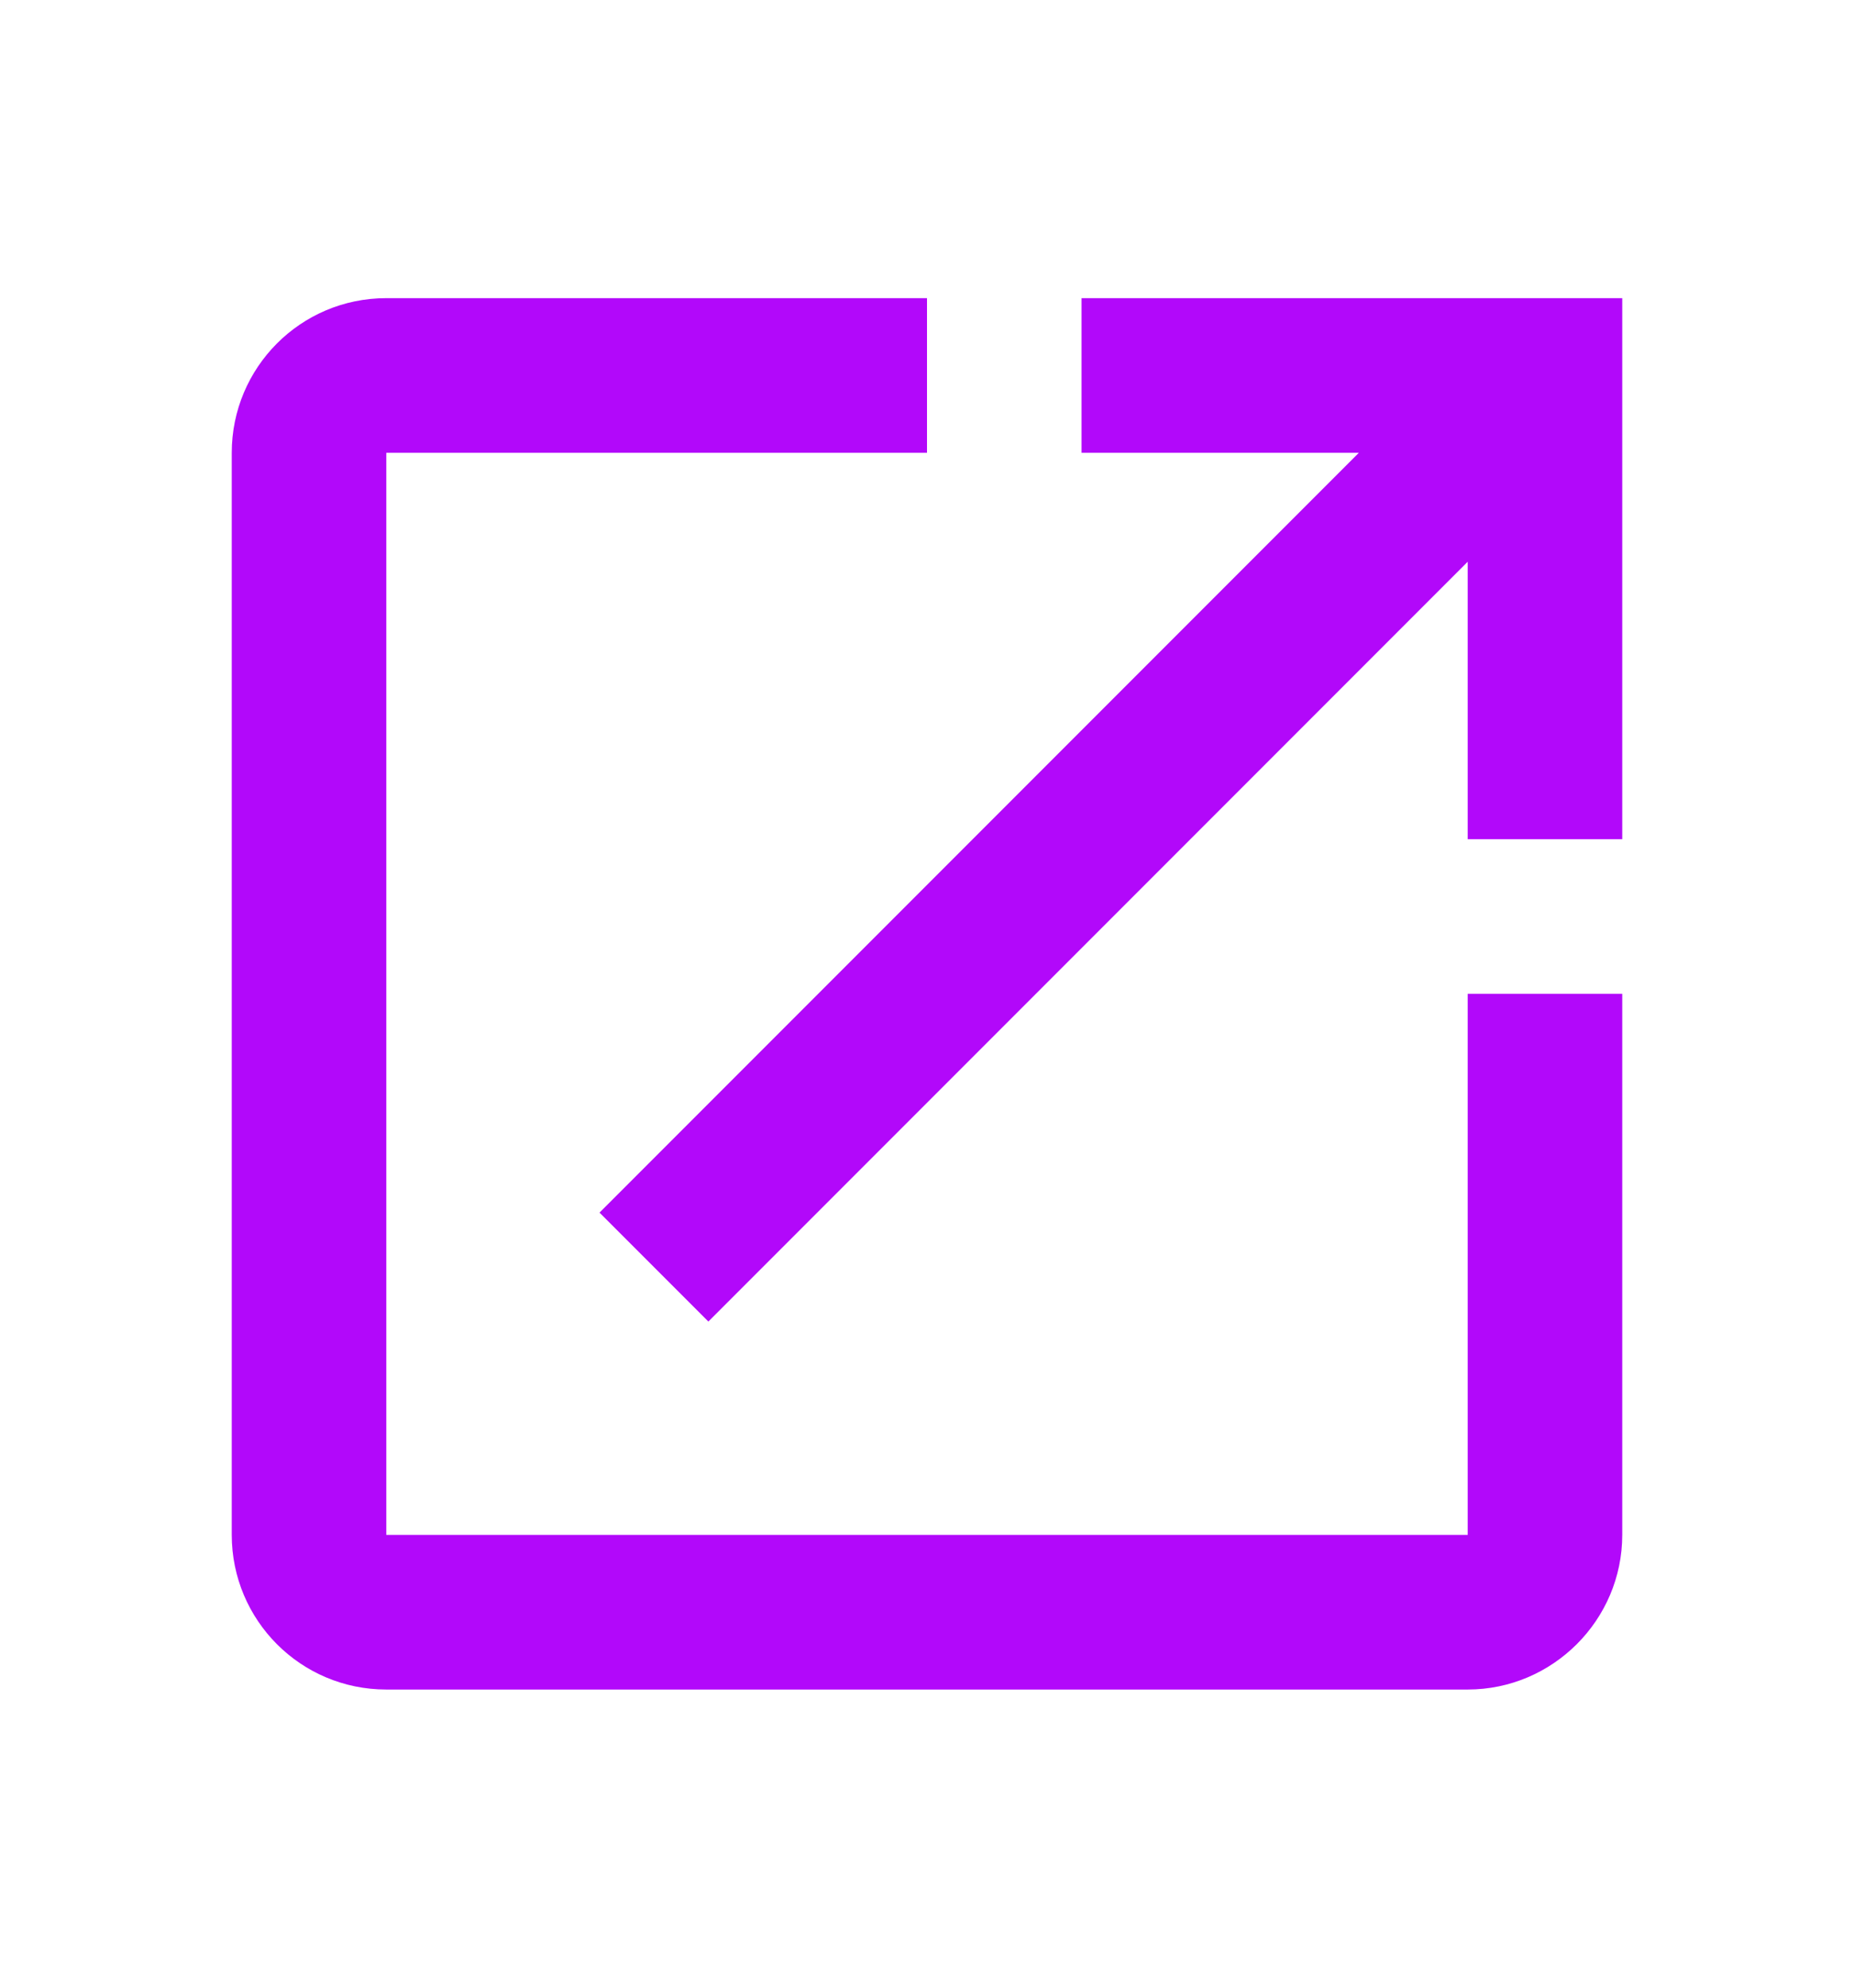<svg width="14" height="15" viewBox="0 0 14 15" fill="none" xmlns="http://www.w3.org/2000/svg">
<path d="M11.083 11.583H2.917V3.417H7V2.25H2.917C2.269 2.25 1.75 2.775 1.75 3.417V11.583C1.75 12.225 2.269 12.75 2.917 12.75H11.083C11.725 12.75 12.25 12.225 12.25 11.583V7.5H11.083V11.583ZM8.167 2.25V3.417H10.261L4.527 9.151L5.349 9.973L11.083 4.239V6.333H12.25V2.25H8.167Z" fill="#B208FA"/>
</svg>
